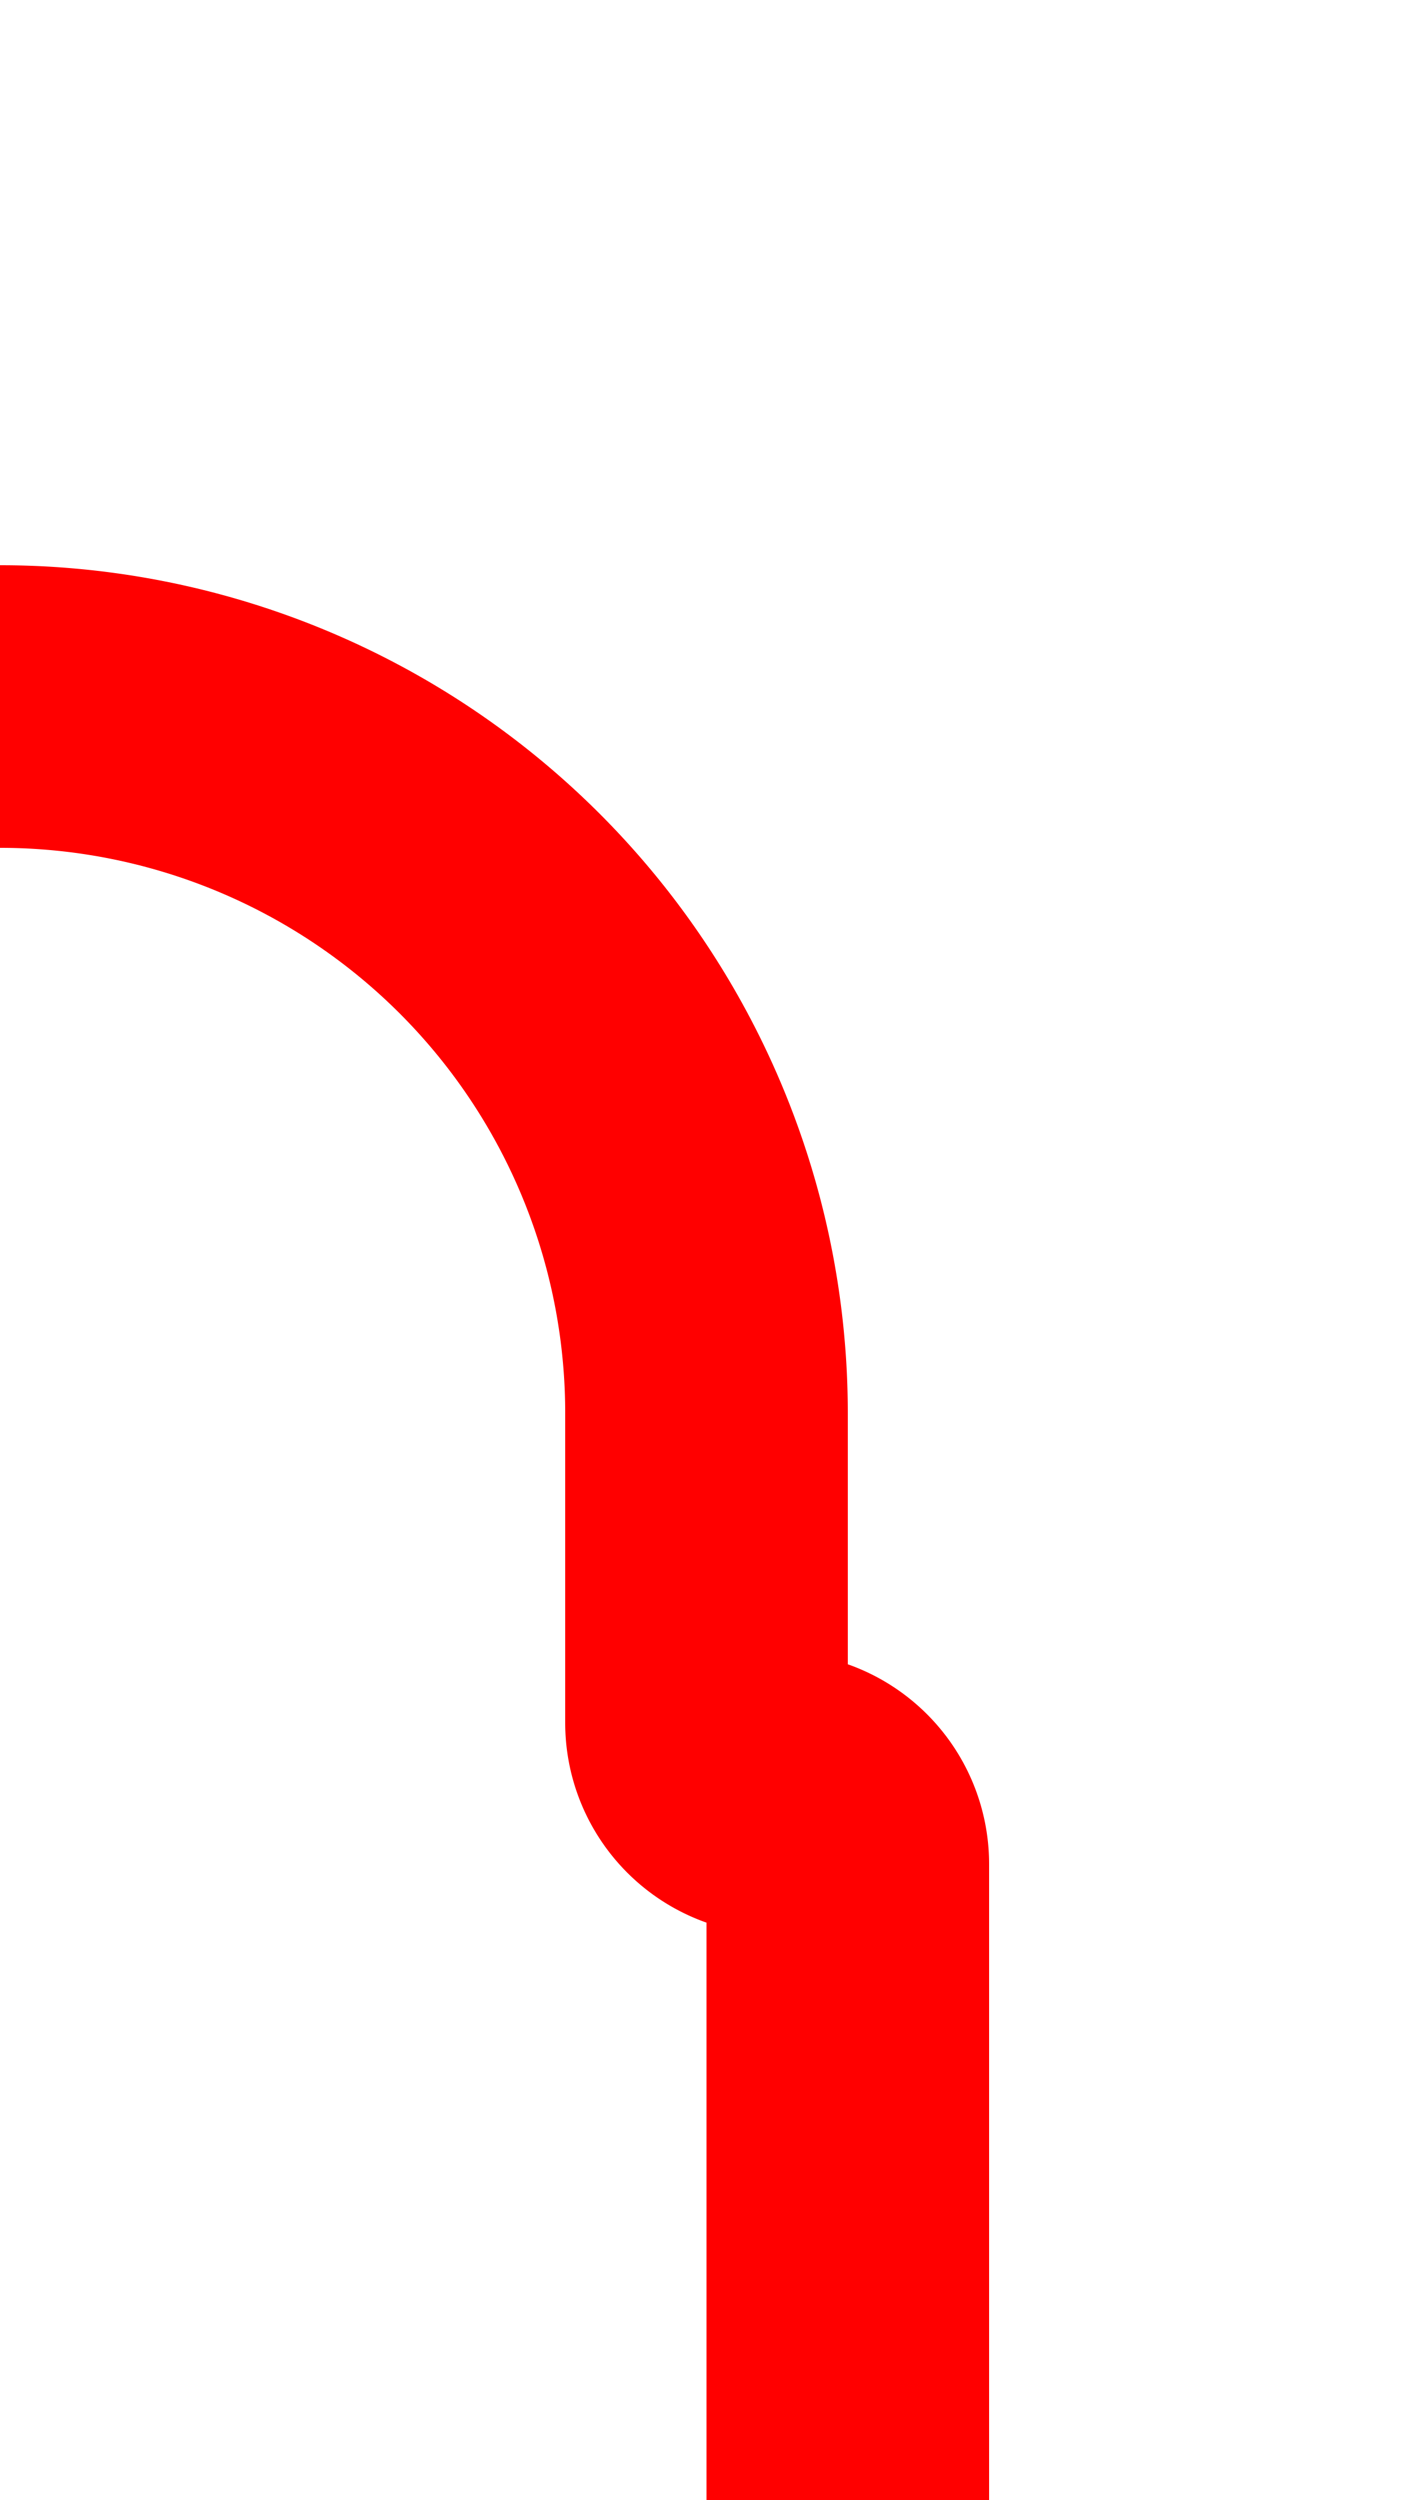 ﻿<?xml version="1.0" encoding="utf-8"?>
<svg version="1.1" xmlns:xlink="http://www.w3.org/1999/xlink" width="10px" height="17.692px" preserveAspectRatio="xMidYMin meet" viewBox="2665 535  8 17.692" xmlns="http://www.w3.org/2000/svg">
  <path d="M 2670 690  L 2670 548.192  A 0.5 0.5 0 0 0 2669.5 547.692 A 0.5 0.5 0 0 1 2669 547.192 L 2669 545  A 5 5 0 0 0 2664 540 L 2649 540  " stroke-width="2" stroke="#ff0000" fill="none" />
  <path d="M 2654.107 544.293  L 2649.814 540  L 2654.107 535.707  L 2652.693 534.293  L 2647.693 539.293  L 2646.986 540  L 2647.693 540.707  L 2652.693 545.707  L 2654.107 544.293  Z " fill-rule="nonzero" fill="#ff0000" stroke="none" />
</svg>